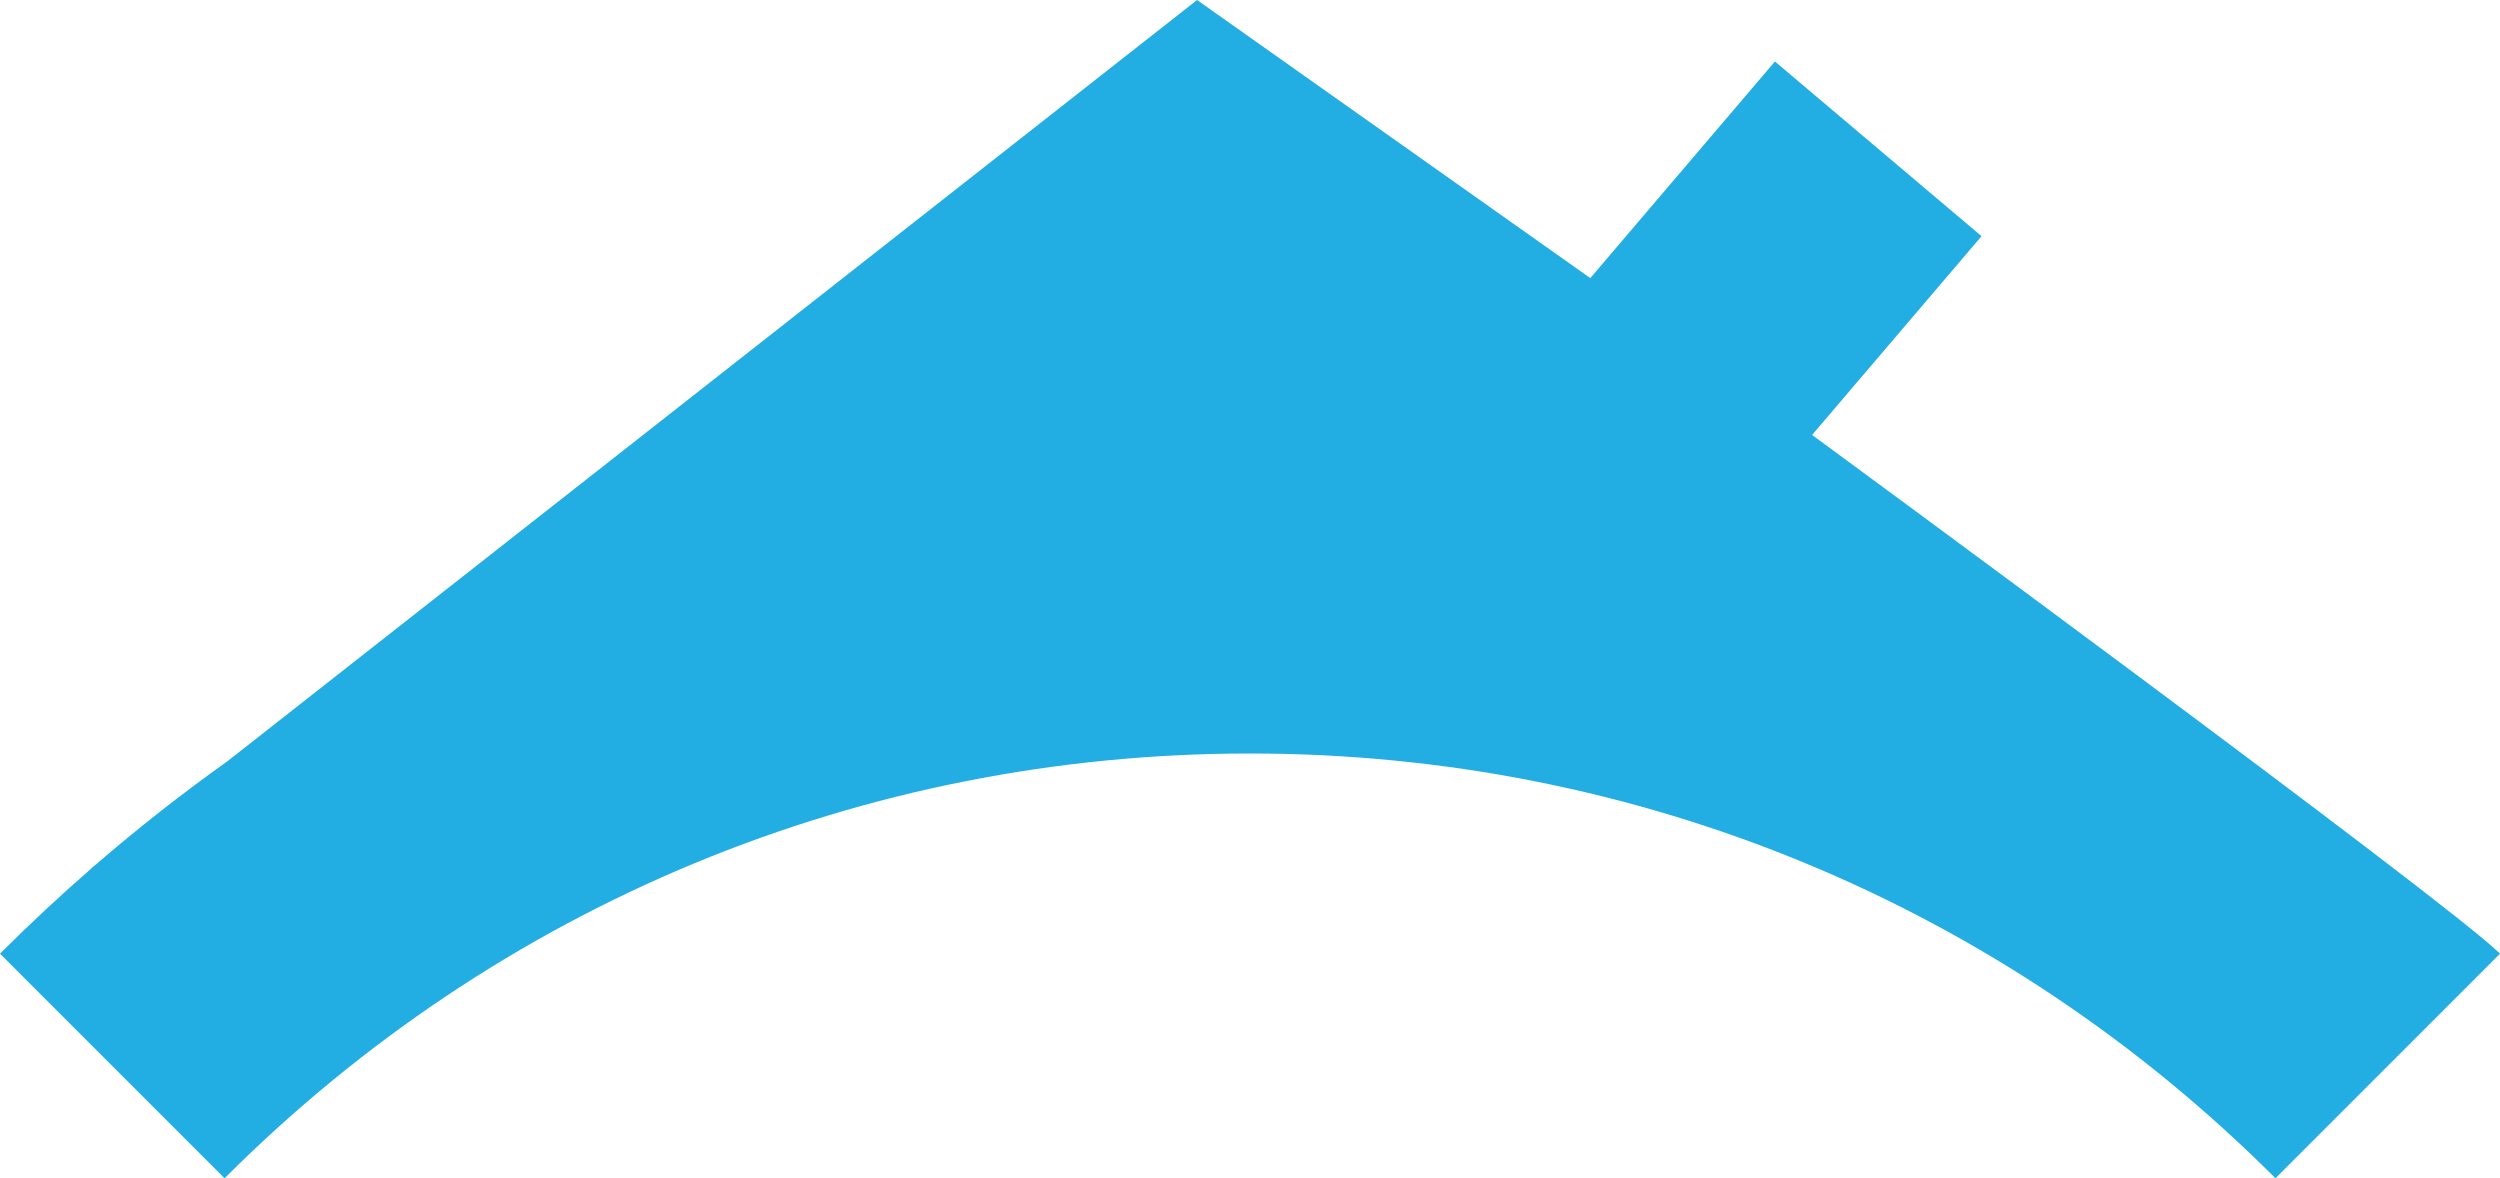 <svg version="1.1" id="图层_1" x="0px" y="0px" width="193.411px" height="91.155px" viewBox="0 0 193.411 91.155" enable-background="new 0 0 193.411 91.155" xml:space="preserve" xmlns="http://www.w3.org/2000/svg" xmlns:xlink="http://www.w3.org/1999/xlink" xmlns:xml="http://www.w3.org/XML/1998/namespace">
  <path fill="#23AEE3" d="M140.193,33.649L153.3,18.272L137.316,4.758l-14.283,16.757L92.611,0L17.603,58.887
	c-3.506,2.498-6.911,5.164-10.198,8.006L6.72,67.432c0,0,0.169-0.131,0.484-0.361C4.737,69.213,2.333,71.448,0,73.78l17.374,17.375
	c21.19-21.191,49.364-32.861,79.332-32.861c29.968,0,58.143,11.67,79.333,32.861l17.373-17.375
	C189.42,69.788,140.193,33.649,140.193,33.649z" class="color c1"/>
</svg>